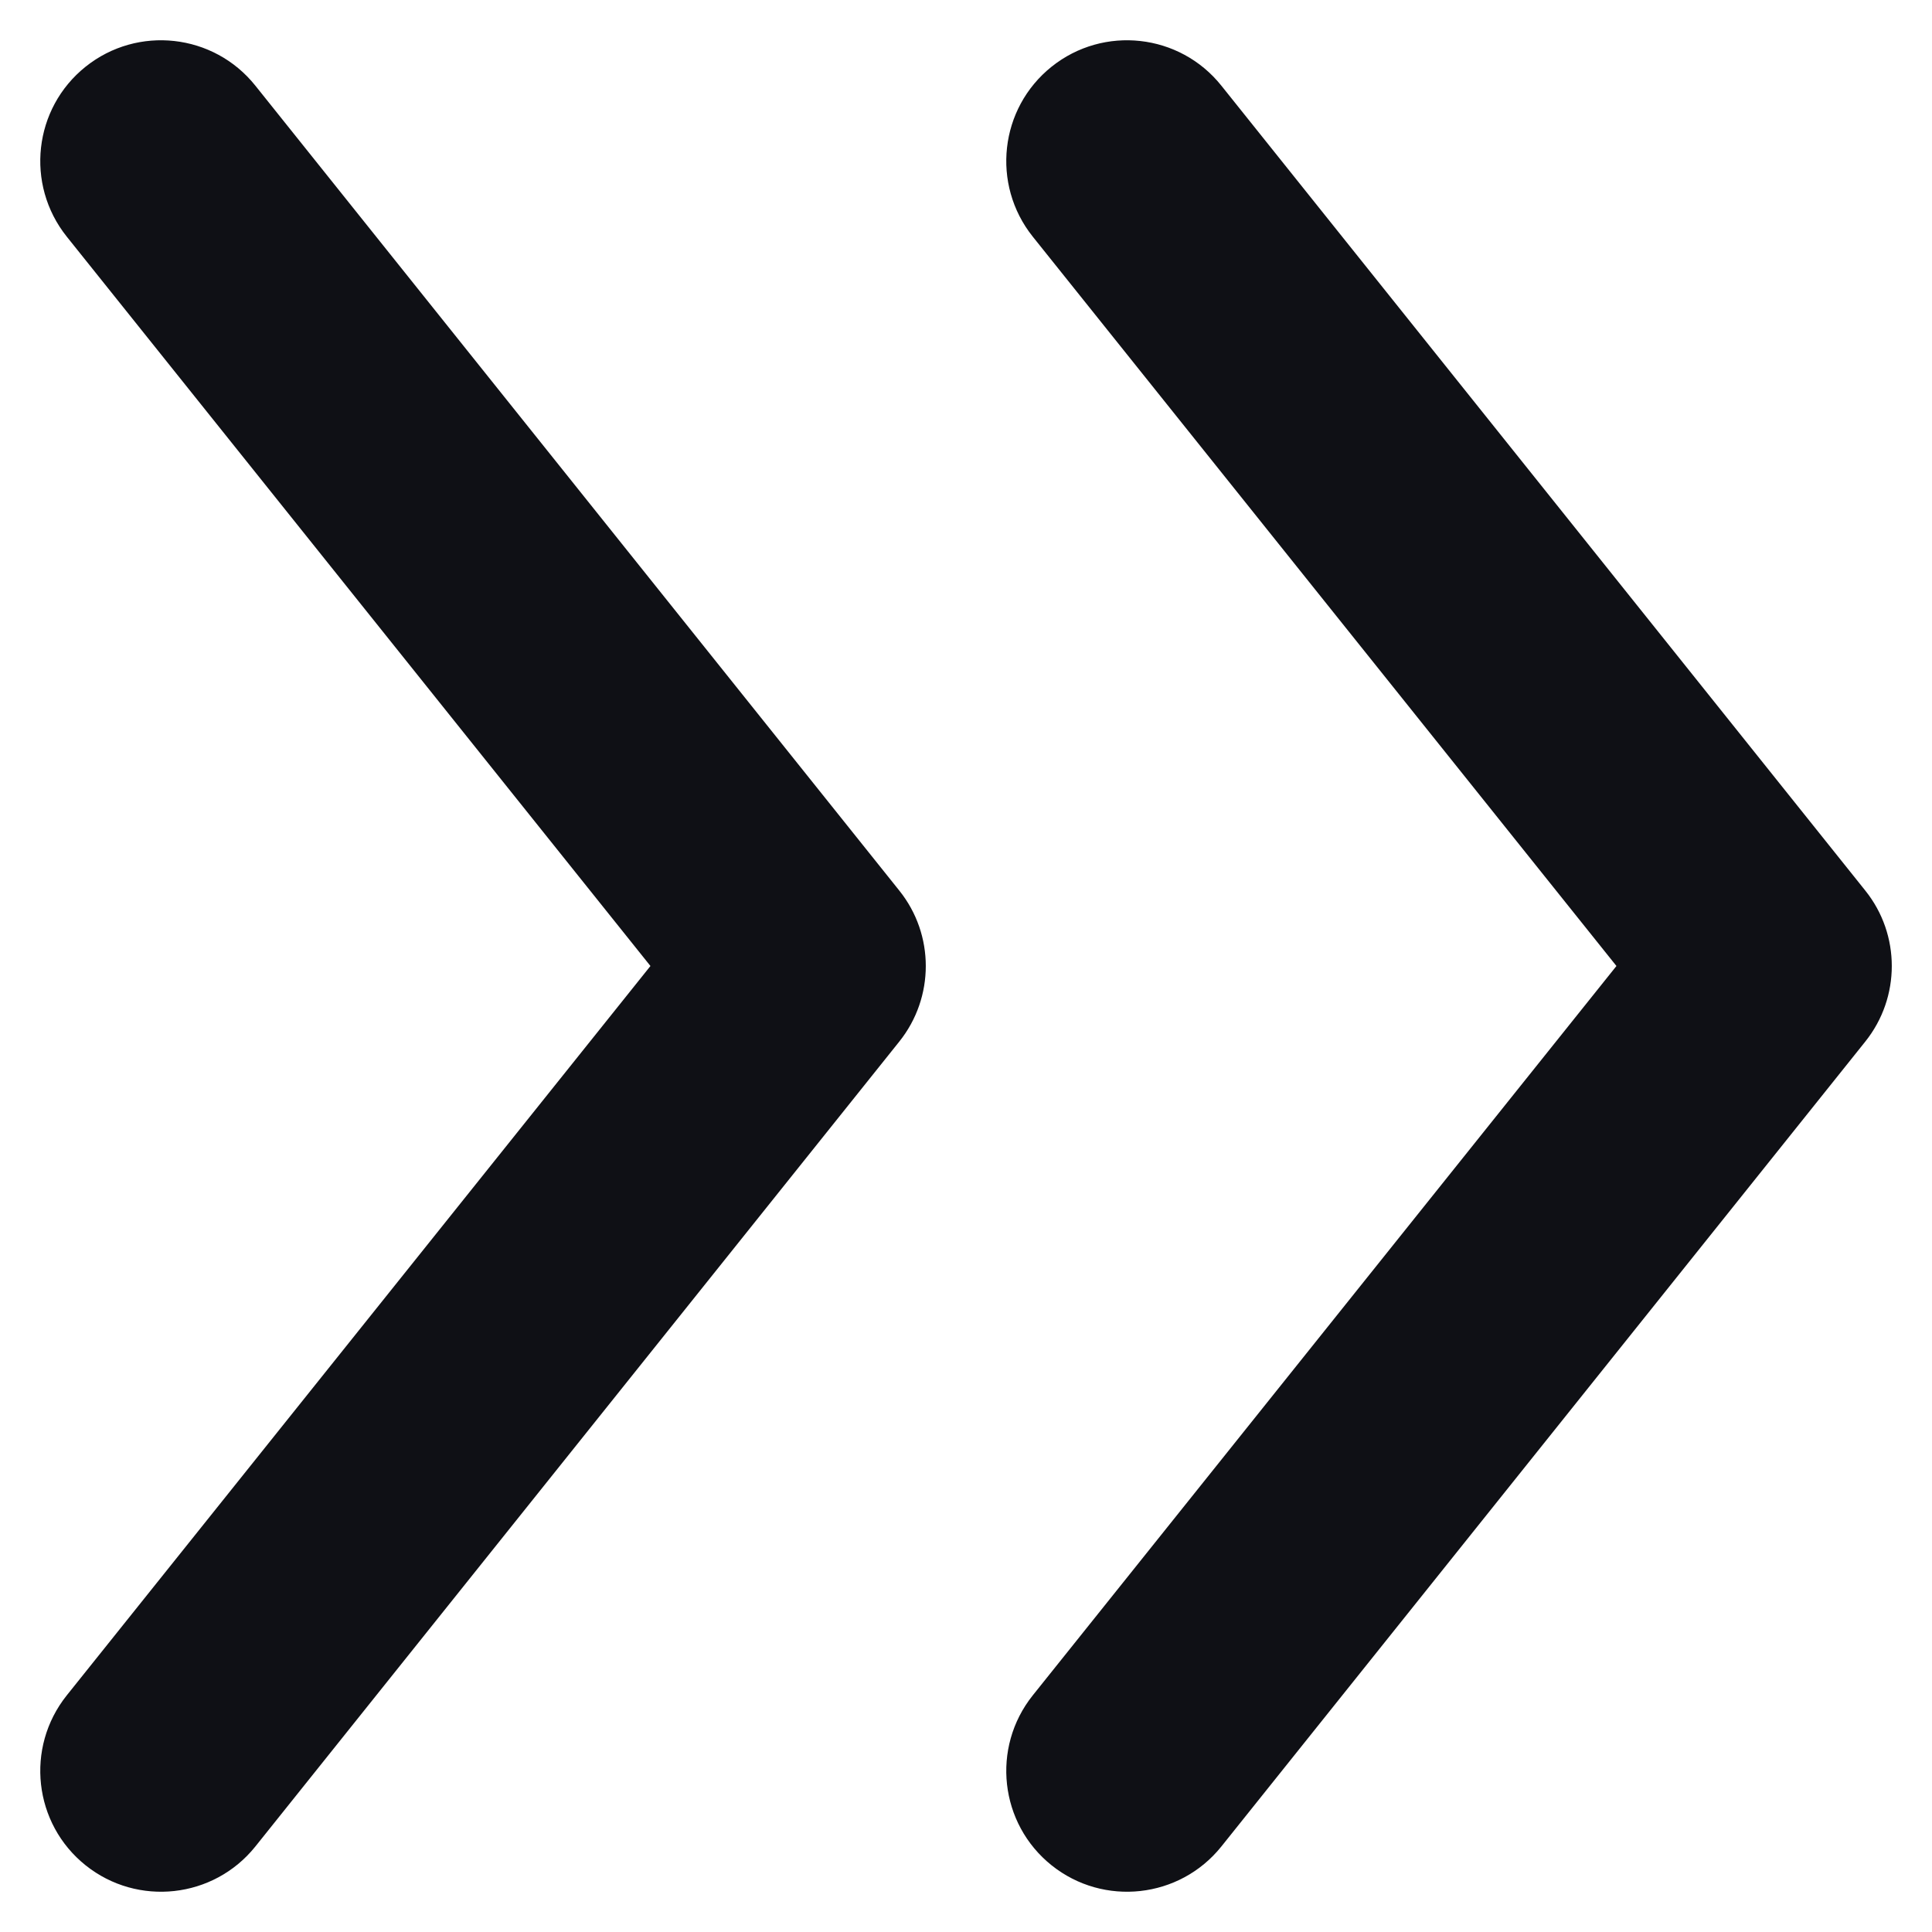 <svg width="12" height="12" viewBox="0 0 12 12" fill="none" xmlns="http://www.w3.org/2000/svg">
<path fill-rule="evenodd" clip-rule="evenodd" d="M0.414 1.469C0.156 1.145 0.208 0.673 0.532 0.414C0.855 0.156 1.327 0.208 1.586 0.532L5.586 5.532C5.805 5.805 5.805 6.195 5.586 6.469L1.586 11.469C1.327 11.792 0.855 11.844 0.532 11.586C0.208 11.327 0.156 10.855 0.414 10.531L4.04 6L0.414 1.469ZM6.414 1.469C6.156 1.145 6.208 0.673 6.532 0.414C6.855 0.156 7.327 0.208 7.586 0.532L11.586 5.532C11.805 5.805 11.805 6.195 11.586 6.469L7.586 11.469C7.327 11.792 6.855 11.844 6.532 11.586C6.208 11.327 6.156 10.855 6.414 10.531L10.04 6L6.414 1.469Z" fill="#0F1015"/>
</svg>
